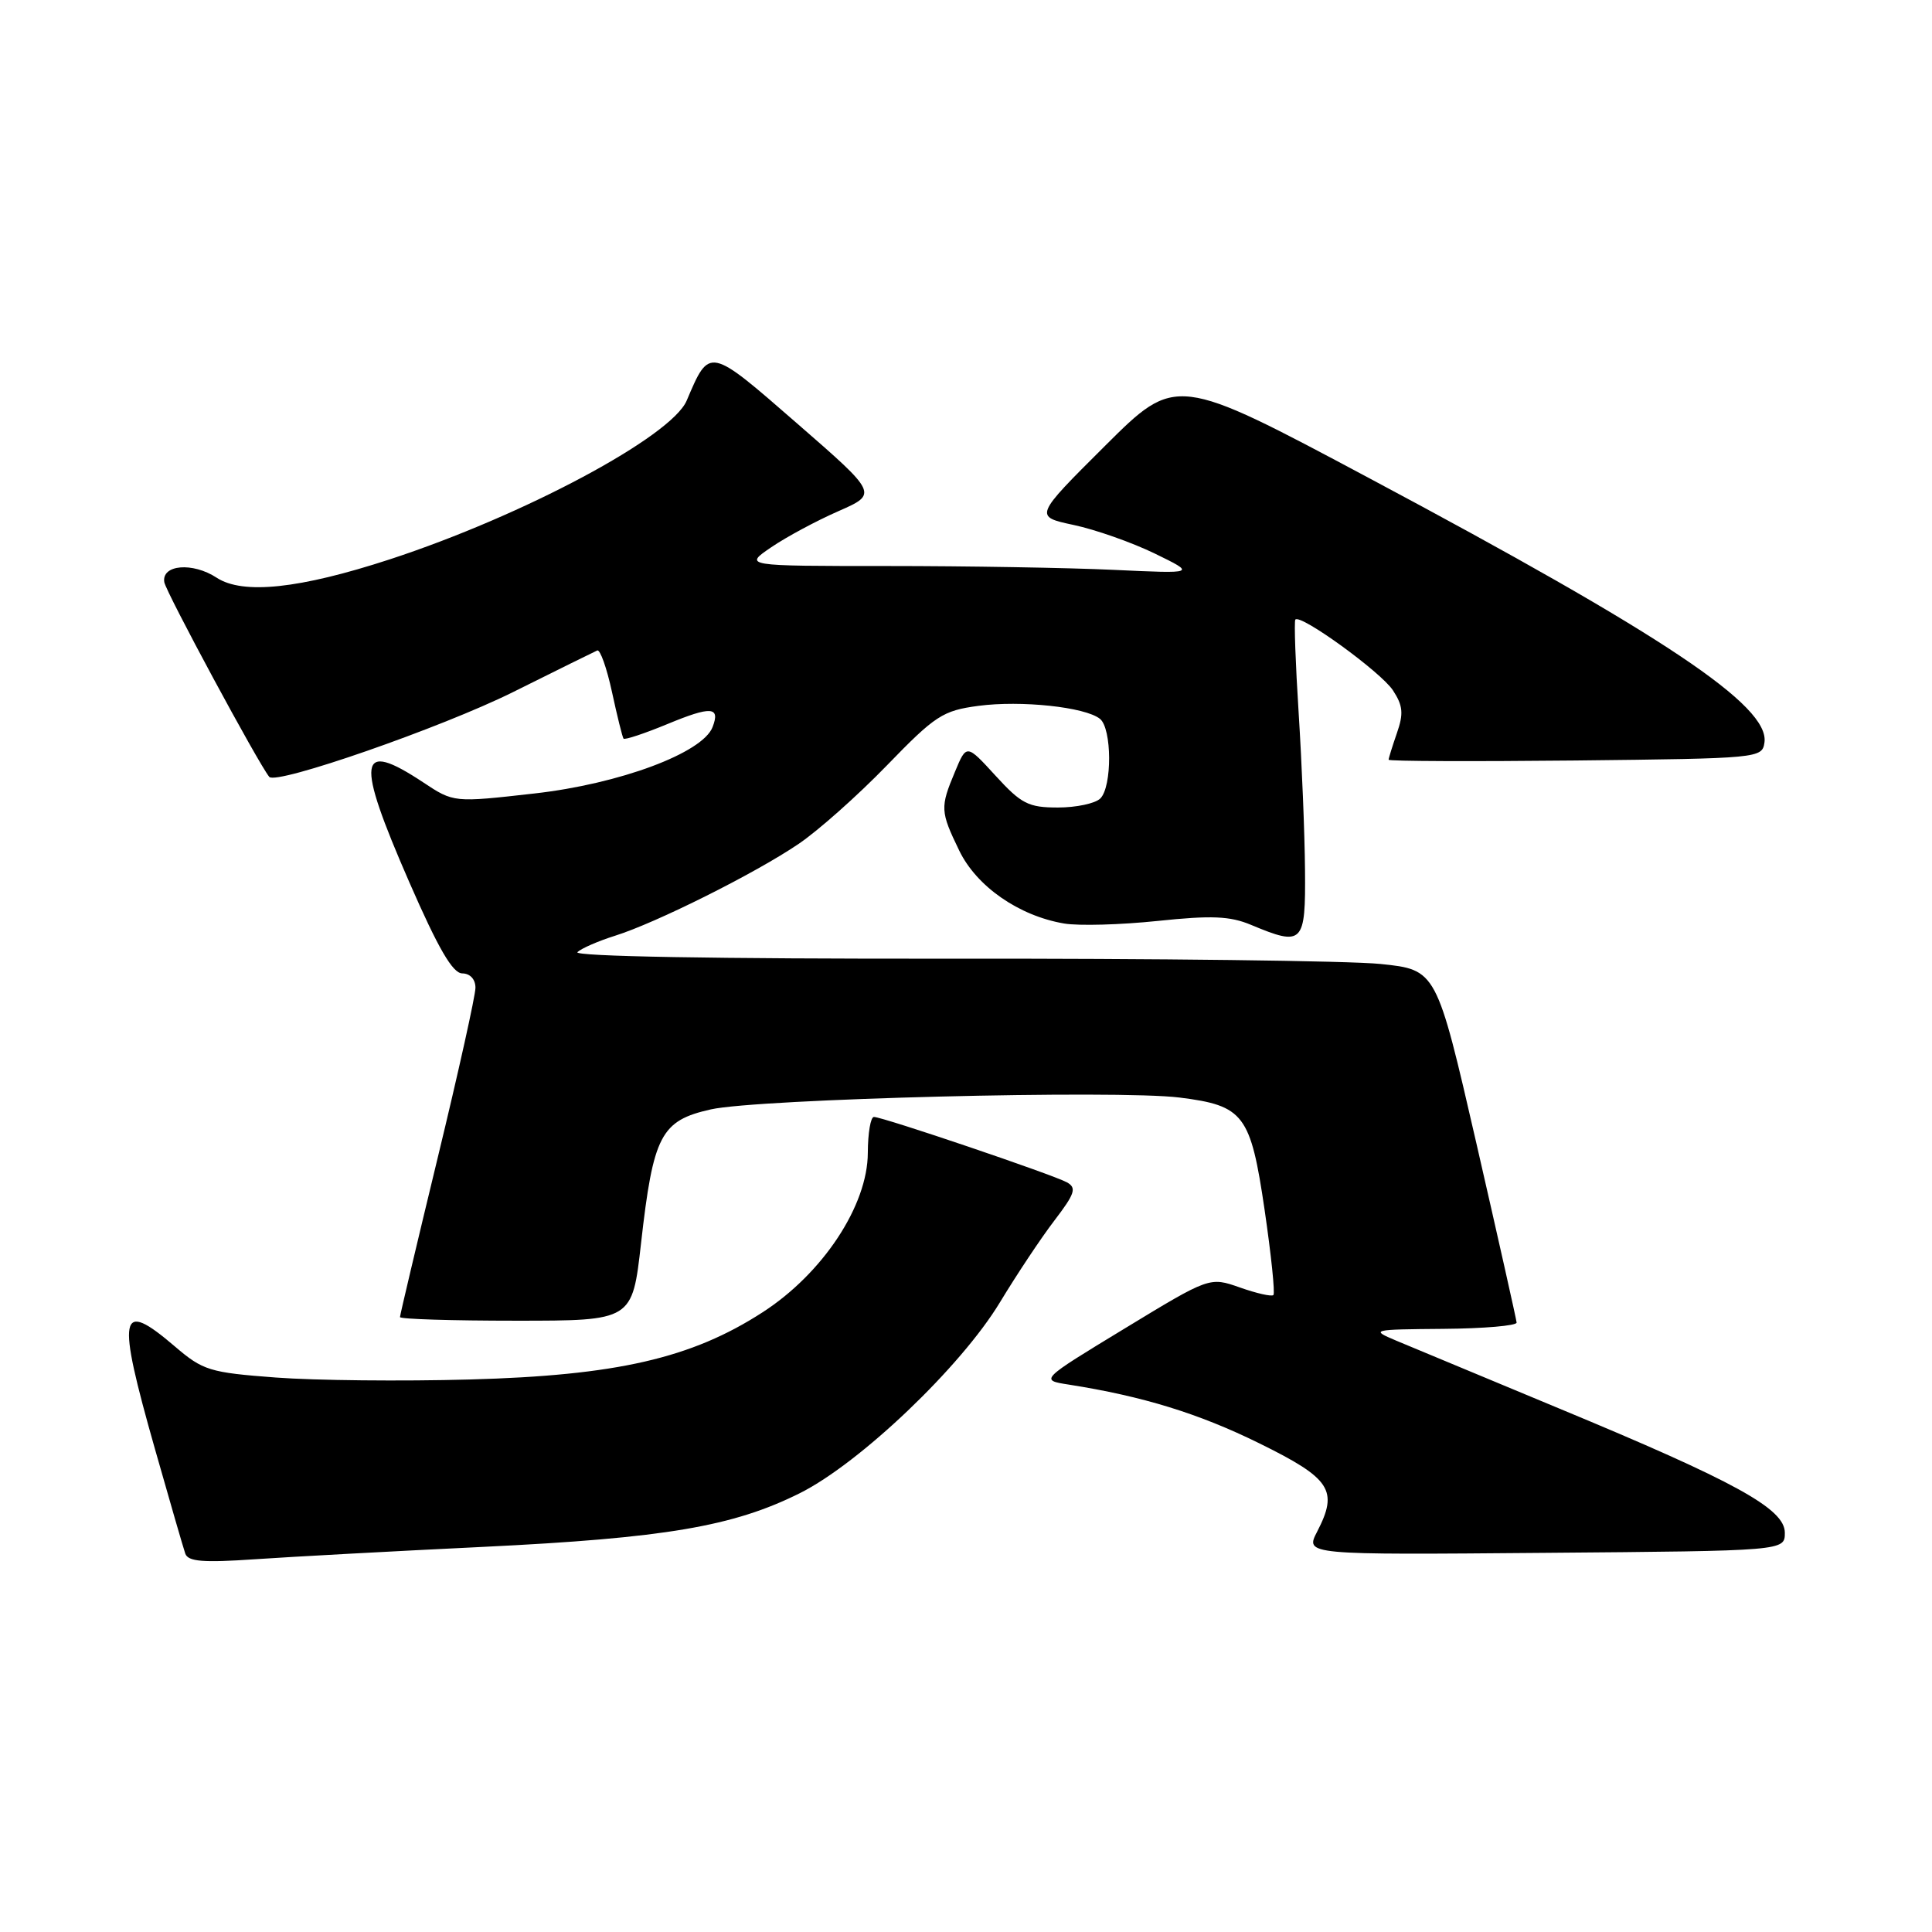 <?xml version="1.0" encoding="UTF-8" standalone="no"?>
<!DOCTYPE svg PUBLIC "-//W3C//DTD SVG 1.1//EN" "http://www.w3.org/Graphics/SVG/1.1/DTD/svg11.dtd" >
<svg xmlns="http://www.w3.org/2000/svg" xmlns:xlink="http://www.w3.org/1999/xlink" version="1.1" viewBox="0 0 256 256">
 <g >
 <path fill="currentColor"
d=" M 64.00 204.97 C 88.12 203.80 97.14 202.27 105.99 197.85 C 113.96 193.86 127.34 181.10 132.50 172.56 C 134.70 168.92 137.94 164.04 139.71 161.73 C 142.43 158.17 142.69 157.40 141.38 156.67 C 139.57 155.66 116.97 148.00 115.80 148.00 C 115.36 148.00 115.00 150.14 114.99 152.75 C 114.98 159.72 109.04 168.73 101.04 173.89 C 91.63 179.98 81.68 182.26 62.23 182.79 C 53.29 183.04 41.74 182.92 36.56 182.53 C 27.77 181.87 26.90 181.60 23.17 178.41 C 15.78 172.09 15.41 173.98 20.54 192.03 C 22.49 198.89 24.29 205.11 24.55 205.86 C 24.92 206.92 26.89 207.08 33.76 206.61 C 38.57 206.28 52.17 205.54 64.00 204.97 Z  M 236.50 203.10 C 236.50 199.92 230.02 196.35 206.52 186.60 C 196.61 182.48 186.93 178.45 185.00 177.64 C 181.57 176.19 181.71 176.16 191.25 176.08 C 196.61 176.04 200.98 175.66 200.96 175.25 C 200.93 174.84 198.53 164.15 195.63 151.50 C 190.34 128.50 190.34 128.50 182.92 127.73 C 178.84 127.31 153.00 126.99 125.51 127.03 C 94.90 127.06 75.90 126.73 76.51 126.16 C 77.05 125.66 79.30 124.68 81.50 123.99 C 86.93 122.29 100.11 115.70 105.82 111.82 C 108.40 110.08 113.65 105.41 117.50 101.44 C 123.93 94.80 124.92 94.16 129.64 93.53 C 135.28 92.78 143.79 93.68 145.75 95.25 C 147.34 96.52 147.38 104.22 145.80 105.80 C 145.14 106.46 142.61 107.00 140.18 107.00 C 136.27 107.00 135.33 106.52 131.92 102.79 C 128.07 98.58 128.07 98.58 126.54 102.26 C 124.56 106.98 124.59 107.52 127.10 112.70 C 129.40 117.46 135.00 121.35 141.00 122.37 C 142.93 122.70 148.50 122.54 153.39 122.03 C 160.53 121.28 162.98 121.38 165.77 122.55 C 172.66 125.43 173.01 125.07 172.92 115.25 C 172.88 110.44 172.50 101.10 172.08 94.50 C 171.66 87.90 171.46 82.32 171.64 82.10 C 172.30 81.30 182.98 89.05 184.57 91.47 C 185.90 93.50 186.00 94.56 185.10 97.13 C 184.50 98.87 184.00 100.46 184.00 100.67 C 184.00 100.87 195.14 100.91 208.75 100.77 C 233.10 100.50 233.50 100.47 233.80 98.38 C 234.49 93.53 220.59 84.24 181.43 63.36 C 155.83 49.71 155.83 49.71 146.42 59.08 C 137.02 68.44 137.02 68.44 142.26 69.56 C 145.14 70.17 149.97 71.87 153.00 73.34 C 158.50 76.02 158.50 76.02 147.59 75.51 C 141.60 75.23 128.10 75.00 117.61 75.00 C 98.54 75.00 98.54 75.00 102.20 72.51 C 104.21 71.14 108.22 68.99 111.10 67.73 C 116.33 65.43 116.33 65.43 105.61 56.10 C 93.91 45.91 94.03 45.93 90.99 53.08 C 88.97 57.85 69.37 68.32 51.64 74.12 C 39.69 78.02 32.18 78.82 28.71 76.55 C 25.52 74.46 21.39 74.81 21.77 77.14 C 21.98 78.45 34.27 101.24 35.68 102.94 C 36.59 104.04 58.51 96.41 67.97 91.71 C 73.73 88.84 78.75 86.36 79.14 86.19 C 79.52 86.03 80.40 88.50 81.09 91.69 C 81.78 94.89 82.47 97.66 82.62 97.87 C 82.77 98.07 85.39 97.20 88.44 95.94 C 94.23 93.54 95.47 93.62 94.42 96.34 C 93.11 99.77 82.10 103.87 70.81 105.14 C 60.12 106.35 60.12 106.35 56.08 103.67 C 47.42 97.94 47.07 100.49 54.25 116.93 C 58.07 125.68 59.98 128.97 61.25 128.98 C 62.29 128.99 63.00 129.76 63.00 130.88 C 63.00 131.91 60.75 142.05 58.00 153.40 C 55.25 164.76 53.00 174.26 53.00 174.52 C 53.00 174.79 59.92 175.00 68.39 175.00 C 83.78 175.00 83.78 175.00 84.94 164.75 C 86.56 150.41 87.56 148.49 94.19 147.00 C 100.41 145.60 148.04 144.40 156.29 145.43 C 164.83 146.50 165.71 147.67 167.57 160.34 C 168.44 166.30 168.97 171.37 168.73 171.60 C 168.50 171.83 166.50 171.38 164.30 170.60 C 160.28 169.19 160.28 169.19 149.03 176.03 C 137.77 182.87 137.77 182.87 141.64 183.47 C 151.42 185.01 158.83 187.29 166.83 191.23 C 176.36 195.92 177.37 197.46 174.53 202.95 C 172.93 206.03 172.93 206.03 204.72 205.76 C 236.50 205.50 236.50 205.50 236.50 203.10 Z "/>
</g>
</svg>